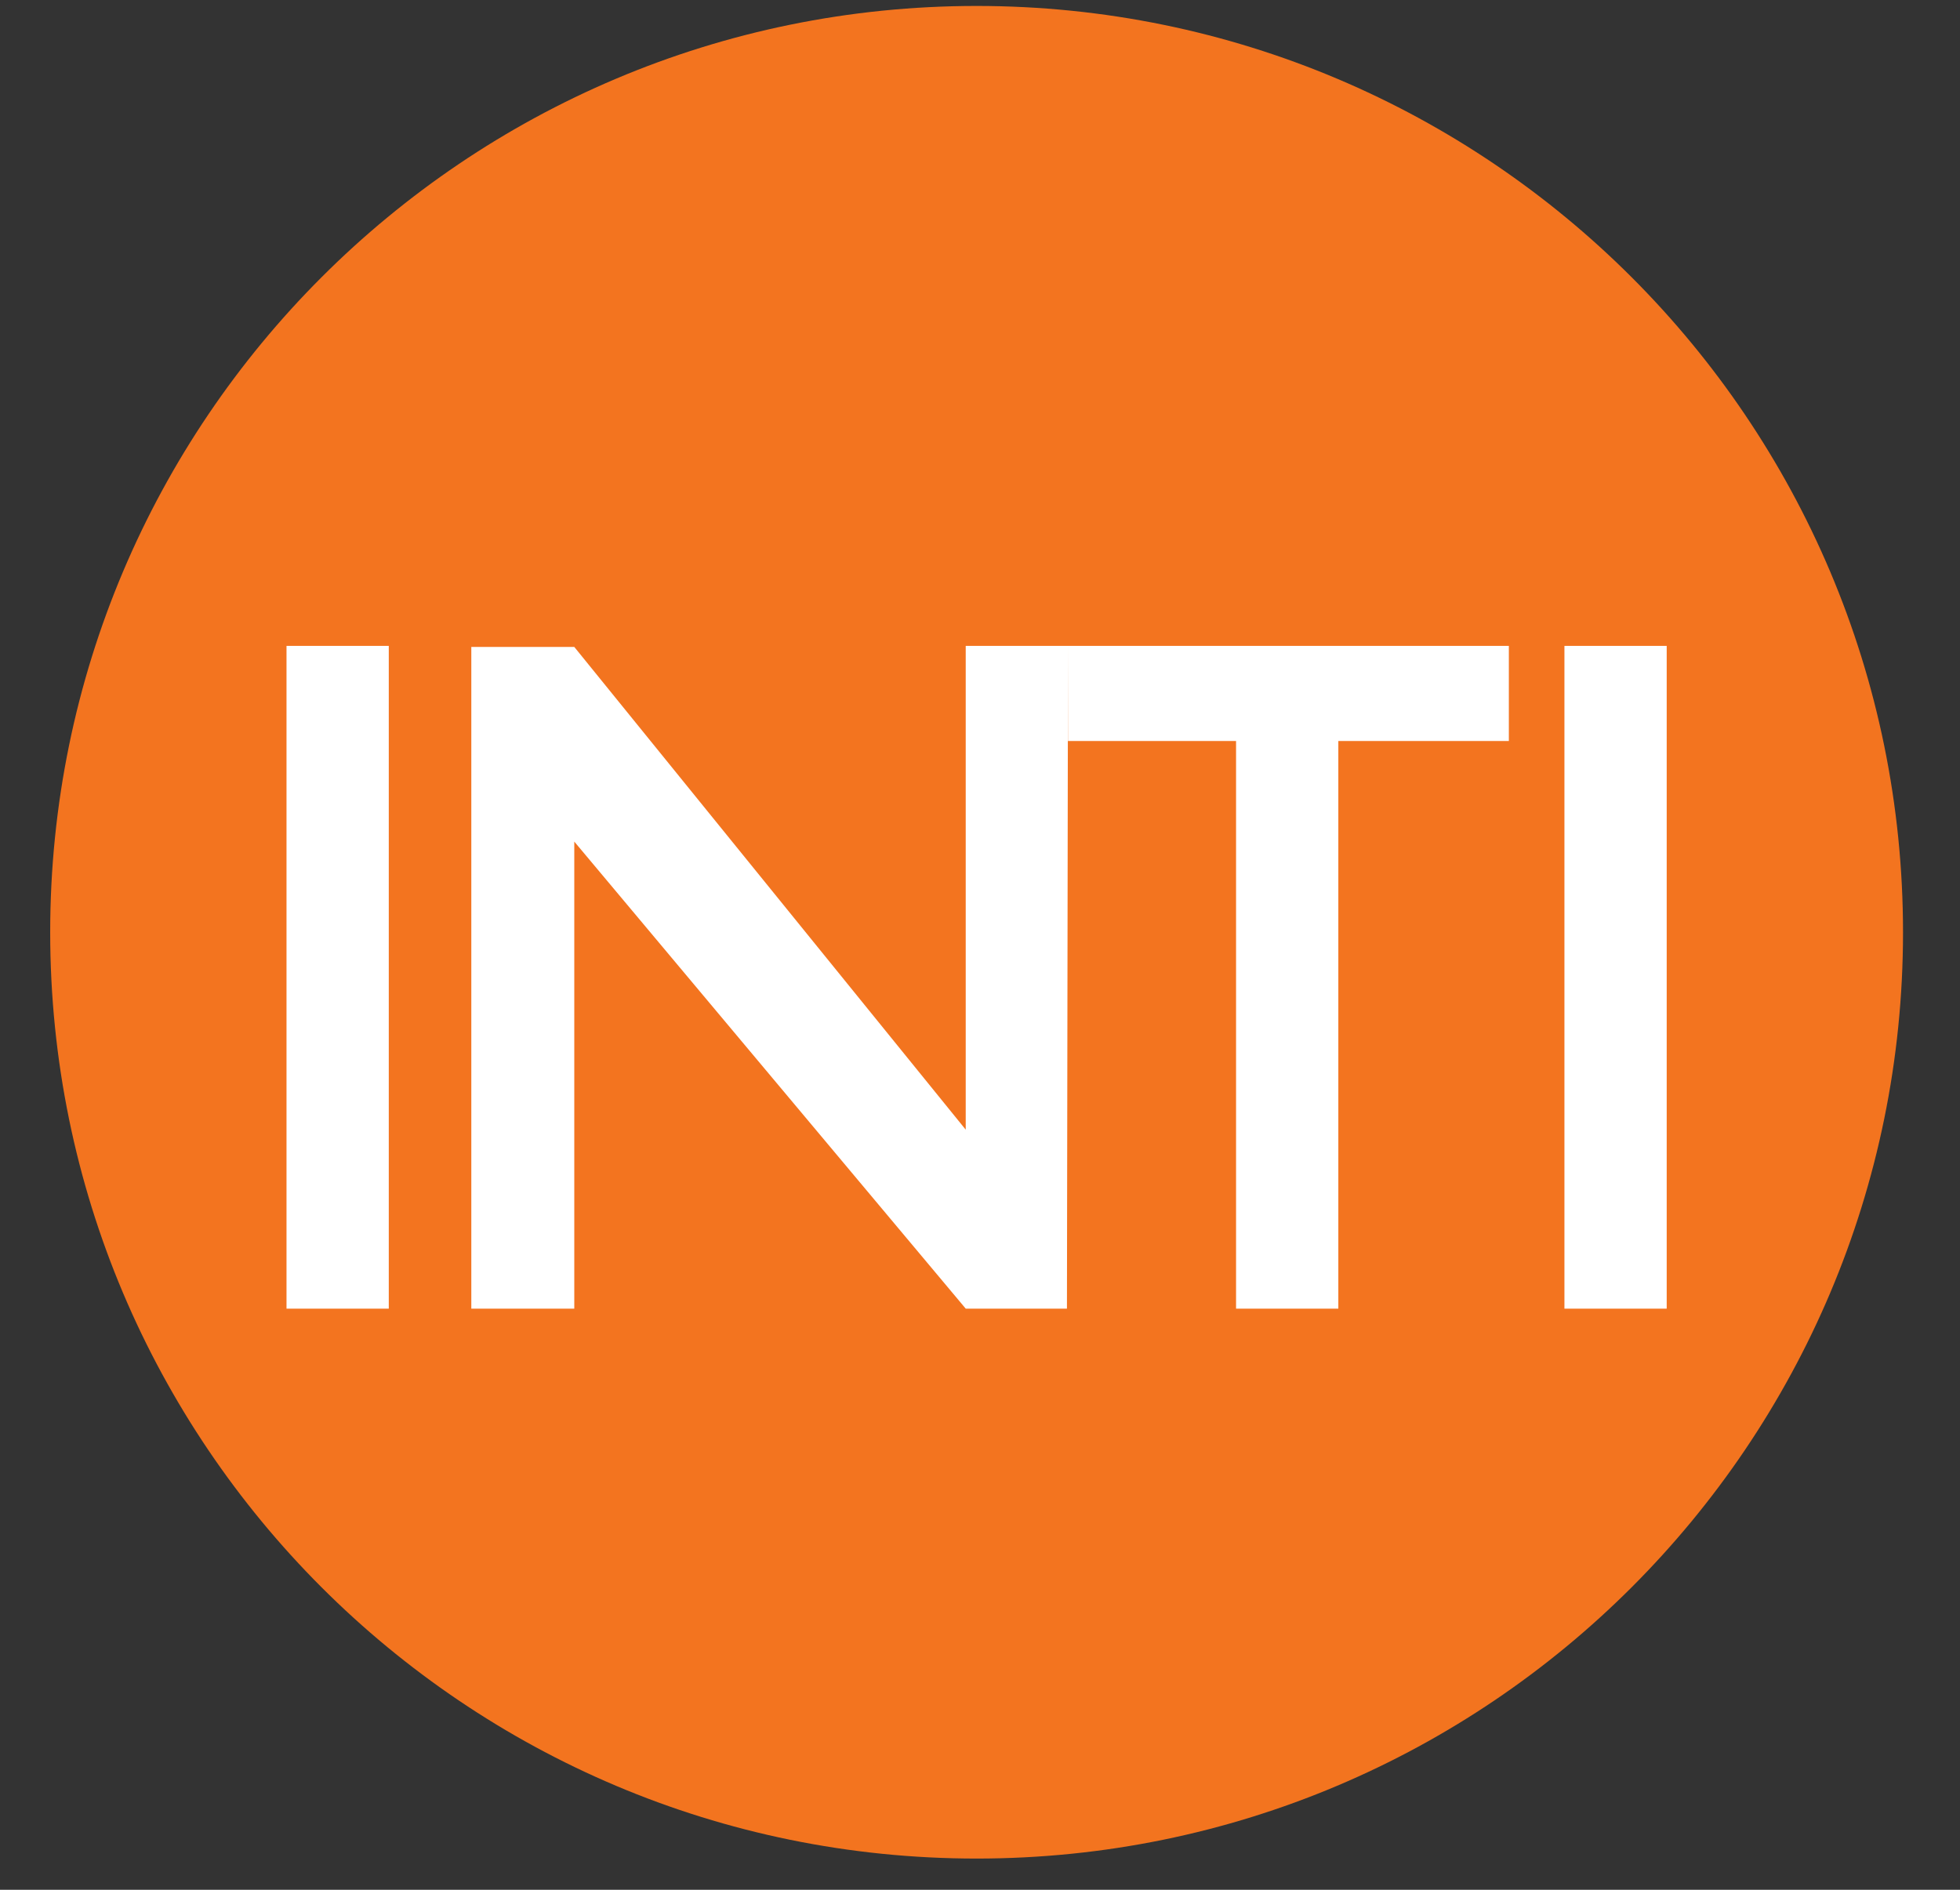 <svg width="28" height="27" viewBox="0 0 28 27" fill="none" xmlns="http://www.w3.org/2000/svg">
<rect x="0" y="0" width="28" height="27" fill="#333333" stroke="none"/>
<path d="M13.951 26.554C21.261 26.554 27.186 20.629 27.186 13.32C27.186 6.011 21.261 0.085 13.951 0.085C6.642 0.085 0.717 6.011 0.717 13.32C0.717 20.629 6.642 26.554 13.951 26.554Z" fill="#F3741F"/>
<path d="M4.093 9.228H5.554V18.697H4.093V9.228ZM21.555 9.228V10.587H19.119V18.697H17.658V10.587H15.257V9.228H21.555ZM22.349 9.228H23.81V18.697H22.349V9.228ZM6.733 9.243V18.697H8.204V12.024L13.796 18.697H15.242L15.257 9.228H13.796V16.14L8.204 9.243H6.733Z" fill="white"/>
</svg>
